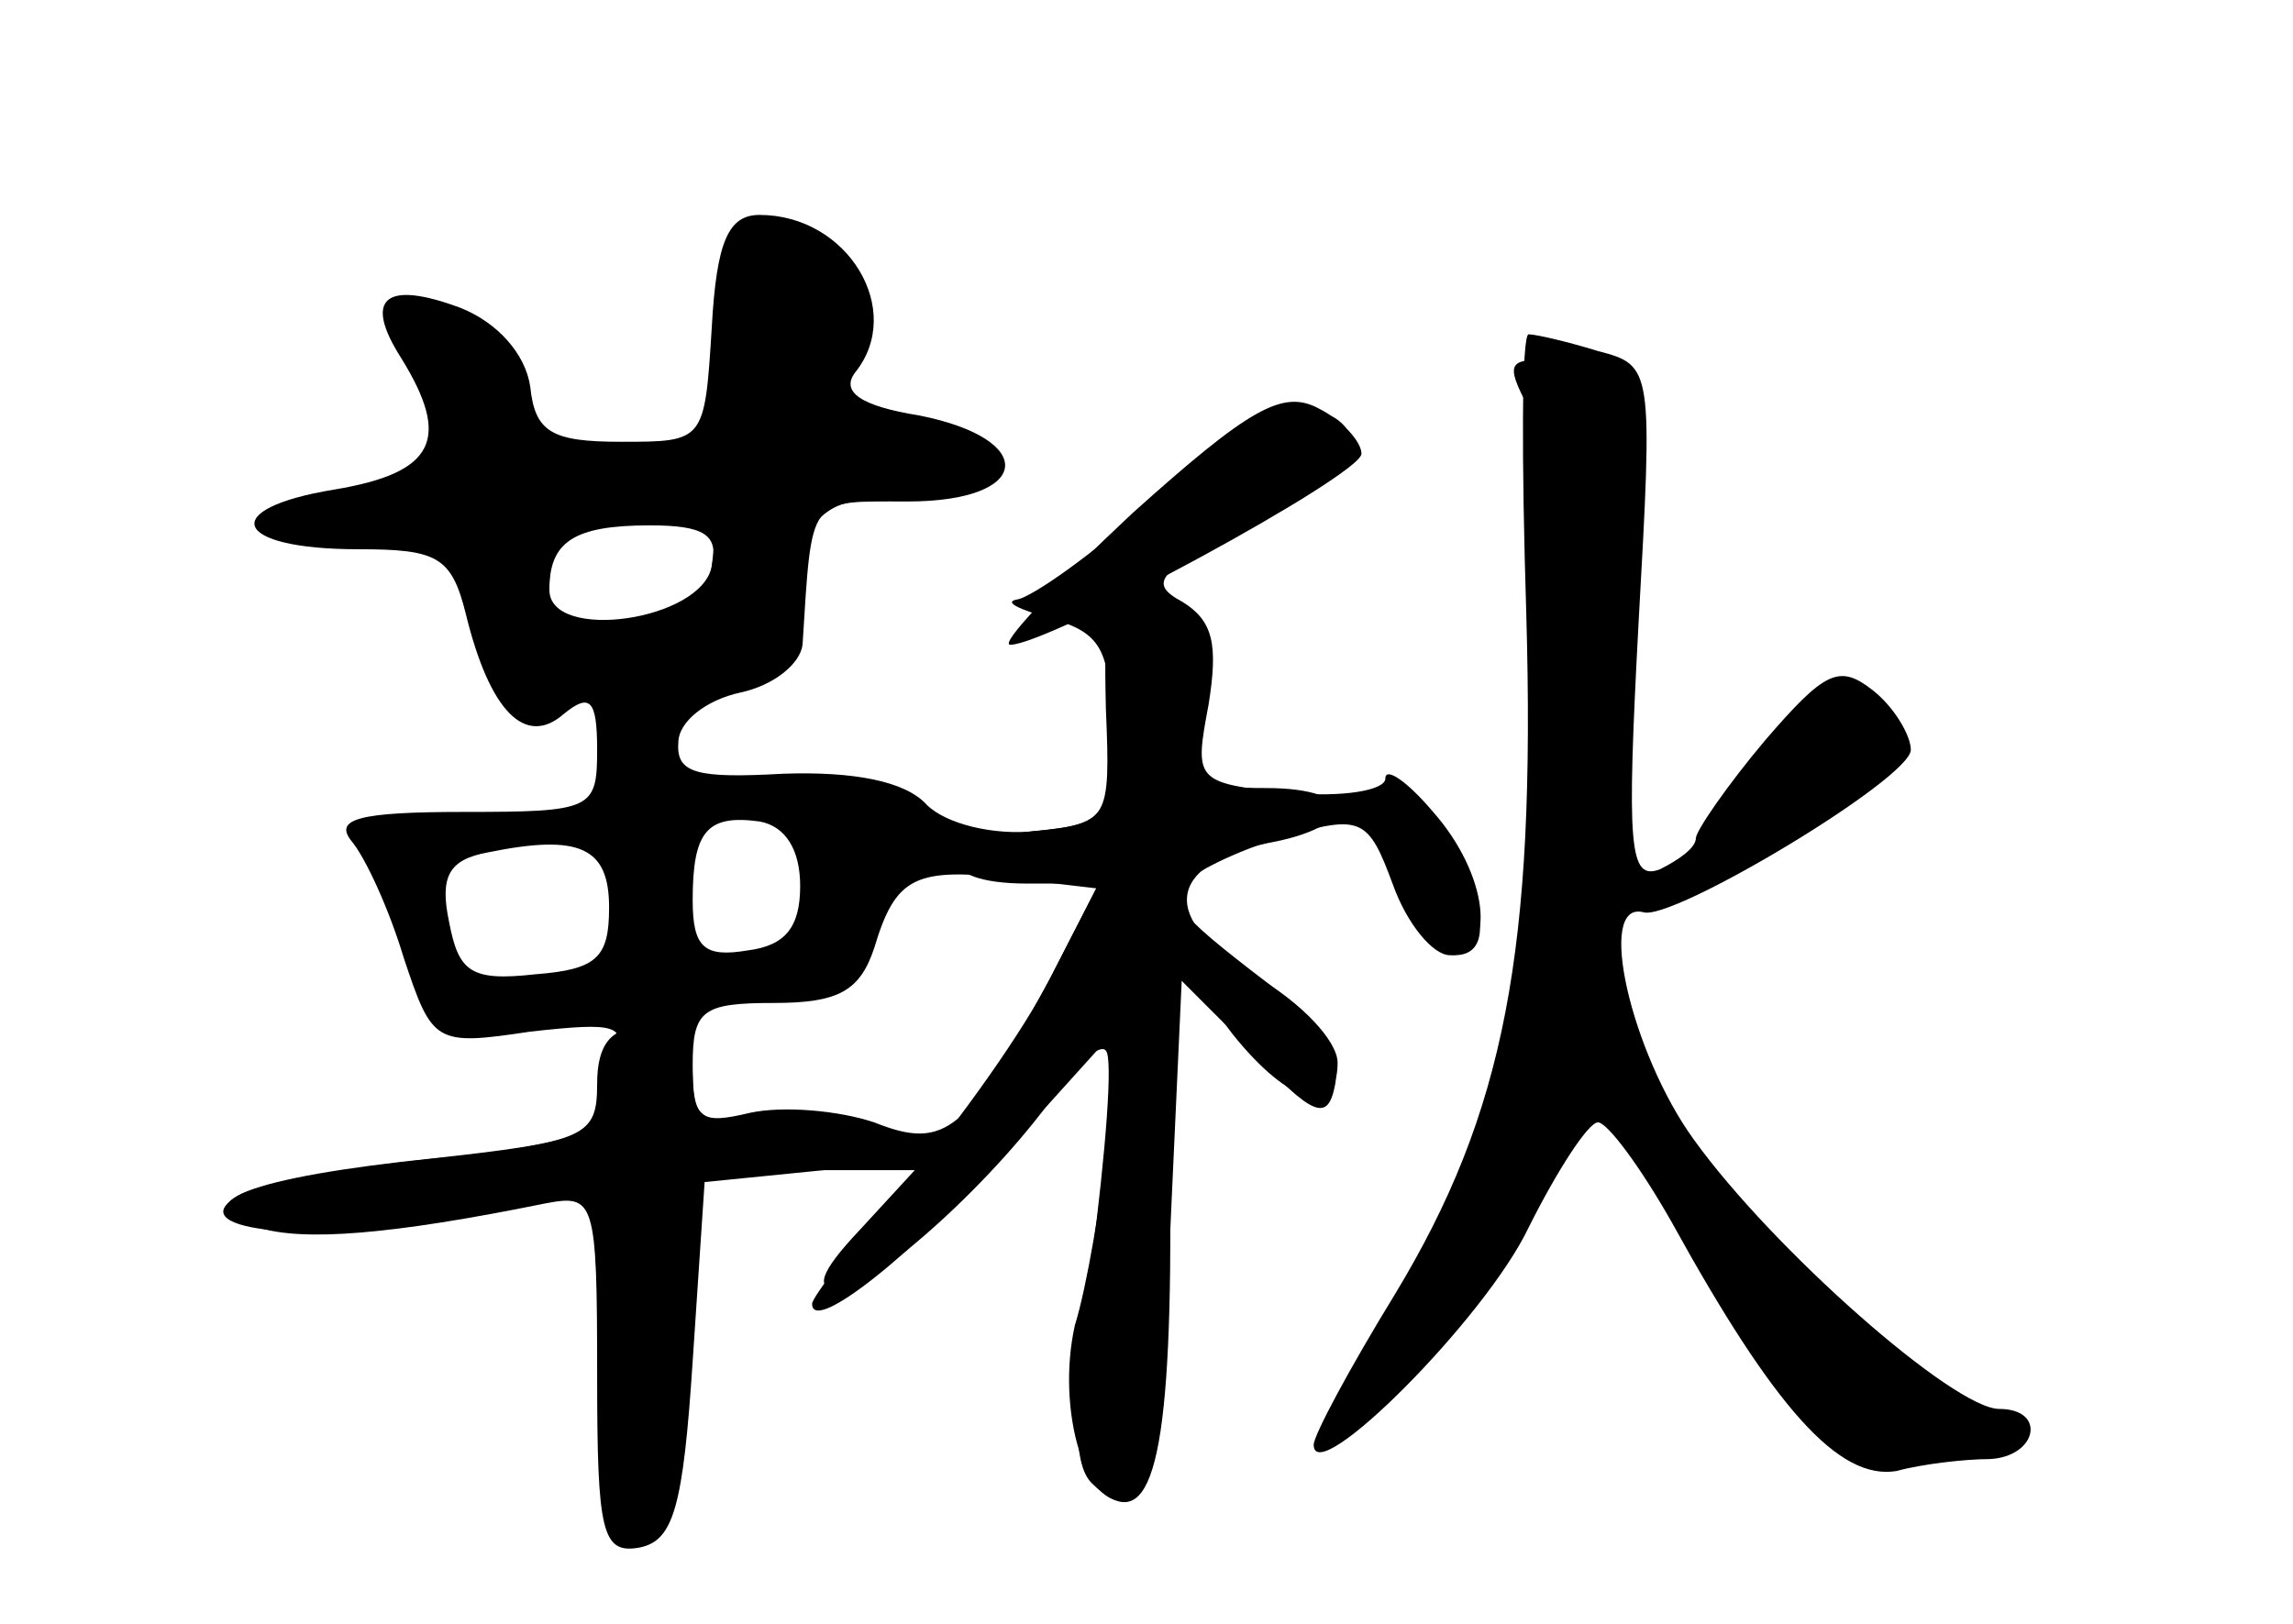 <?xml version="1.0" standalone="no"?>
<!DOCTYPE svg PUBLIC "-//W3C//DTD SVG 20010904//EN"
 "http://www.w3.org/TR/2001/REC-SVG-20010904/DTD/svg10.dtd">
<svg version="1.0" xmlns="http://www.w3.org/2000/svg"
 width="96pt" height="68pt" viewBox="0 0 96 68"
 preserveAspectRatio="xMidYMid meet">
<g transform="translate(0,68) scale(0.1,-0.1)" fill="#000000" stroke="none">
<g id="part-0" class="char-part">
  <path d="M298 543 c-3 -48 -3 -48 -38 -48 -29 0 -36 4 -38 23 -2 14 -14 27
-29 33 -32 12 -41 4 -25 -21 21 -34 14 -48 -28 -55 -49 -8 -43 -25 10 -25 33
0 39 -3 45 -27 10 -41 25 -56 41 -42 11 9 14 6 14 -15 0 -25 -2 -26 -56 -26
-44 0 -54 -3 -47 -12 6 -7 16 -29 22 -49 12 -36 13 -37 53 -31 36 4 41 3 35
-12 -4 -10 -7 -21 -7 -26 0 -5 -30 -12 -67 -15 -38 -4 -74 -11 -82 -15 -28
-15 27 -21 86 -11 31 6 58 11 59 11 2 0 4 -33 6 -72 2 -57 6 -73 18 -73 12 0
16 17 18 78 l3 77 46 0 46 0 -23 -25 c-17 -18 -19 -25 -9 -25 15 0 67 47 93
85 8 11 17 18 19 15 3 -3 0 -42 -6 -88 -8 -60 -8 -85 0 -93 24 -24 33 4 33
108 l0 107 33 -33 c27 -29 33 -31 36 -15 2 10 -7 26 -20 36 -46 35 -51 40 -42
49 5 5 24 14 42 19 31 9 34 7 44 -20 6 -17 17 -30 24 -30 20 0 16 34 -7 60
-11 13 -20 19 -20 14 0 -5 -18 -8 -40 -6 -40 4 -40 5 -34 37 4 25 2 35 -11 43
-15 8 -10 13 29 32 26 12 45 27 43 34 -8 24 -39 16 -84 -23 -25 -23 -51 -41
-57 -42 -6 -1 0 -4 14 -8 21 -6 25 -13 25 -46 0 -37 -2 -40 -31 -43 -18 -2
-38 3 -46 11 -9 10 -31 14 -60 13 -36 -2 -45 0 -44 13 0 9 12 18 26 21 14 3
25 12 26 20 4 63 2 60 44 60 52 0 55 26 5 36 -25 4 -33 10 -27 18 21 26 -3 66
-40 66 -13 0 -18 -11 -20 -47z m0 -100 c-4 -23 -68 -32 -68 -10 0 20 10 27 42
27 23 0 29 -4 26 -17z m37 -134 c0 -17 -6 -25 -22 -27 -18 -3 -23 1 -23 21 0
29 6 36 28 33 11 -2 17 -12 17 -27z m-80 -9 c0 -21 -5 -26 -31 -28 -27 -3 -32
1 -36 22 -4 19 0 26 16 29 39 8 51 2 51 -23z m185 -29 c-35 -65 -44 -73 -74
-61 -15 5 -38 7 -52 4 -21 -5 -24 -3 -24 20 0 23 4 26 34 26 27 0 36 5 42 23
9 30 17 34 59 29 l34 -4 -19 -37z"/>
  <path d="M639 423 c4 -141 -9 -209 -55 -285 -19 -31 -34 -59 -34 -63 0 -19 72
53 90 91 12 24 25 44 29 44 4 0 18 -19 31 -42 43 -78 70 -108 94 -104 11 3 29
5 39 5 20 1 24 21 4 21 -19 0 -95 67 -128 113 -26 36 -41 100 -21 95 12 -4
112 56 112 68 0 6 -7 18 -16 25 -14 11 -20 8 -45 -21 -16 -19 -29 -38 -29 -41
0 -4 -7 -9 -15 -13 -13 -5 -14 9 -9 103 6 107 6 108 -17 114 -13 4 -26 7 -29
7 -3 0 -3 -53 -1 -117z"/>
</g>
<g id="part-1" class="char-part">
  <path d="M310 541 c0 -44 -1 -46 -47 -56 -30 -6 -33 -4 -47 29 -11 26 -21 36
-37 36 -21 0 -21 -1 -4 -26 23 -36 13 -54 -32 -54 -28 0 -34 -3 -23 -10 8 -5
30 -10 48 -10 26 0 32 -4 32 -22 0 -42 10 -46 73 -35 44 8 57 14 57 28 0 30
12 49 30 49 25 0 50 10 50 21 0 5 -14 9 -30 9 -29 0 -31 2 -28 38 3 32 0 37
-19 40 -21 3 -23 -1 -23 -37z m-12 -98 c-2 -23 -8 -29 -35 -31 -29 -3 -33 0
-33 22 0 26 11 34 48 35 20 1 23 -3 20 -26z"/>
</g>
<g id="part-2" class="char-part">
  <path d="M250 226 c0 -22 -5 -24 -68 -31 -78 -8 -106 -19 -74 -29 19 -6 56 -3
120 10 21 4 22 2 22 -72 0 -66 2 -75 18 -72 14 3 18 17 22 78 l5 75 50 5 c47
5 48 6 24 16 -14 7 -37 10 -52 7 -22 -4 -27 -2 -27 16 0 14 -6 21 -20 21 -14
0 -20 -7 -20 -24z"/>
</g>
<g id="part-3" class="char-part">
  <path d="M474 465 c-32 -30 -56 -55 -51 -55 16 0 147 71 147 80 0 5 -8 14 -18
19 -15 8 -29 0 -78 -44z"/>
</g>
<g id="part-4" class="char-part">
  <path d="M463 383 c2 -47 1 -48 -30 -51 -41 -4 -43 -22 -3 -22 l30 0 -20 -39
c-11 -22 -38 -60 -60 -86 -22 -25 -40 -48 -40 -51 0 -13 43 21 84 67 l46 51
-6 -48 c-3 -27 -9 -63 -14 -79 -8 -36 5 -78 22 -73 9 3 15 39 18 114 l5 109
21 -28 c24 -30 44 -35 44 -12 0 9 -15 25 -34 36 -41 24 -38 47 5 56 38 7 37
23 -1 23 -29 0 -31 2 -28 38 3 31 0 37 -19 40 -20 3 -21 -1 -20 -45z"/>
</g>
<g id="part-5" class="char-part">
  <path d="M638 513 c5 -10 8 -51 8 -91 -1 -40 2 -76 6 -78 4 -3 8 -11 8 -17 0
-7 -4 -6 -10 3 -9 13 -10 13 -10 0 0 -9 6 -22 13 -29 10 -11 9 -12 -2 -6 -9 5
-12 3 -9 -6 3 -8 11 -13 17 -11 7 1 10 -2 6 -8 -3 -6 -11 -7 -17 -4 -8 5 -9 1
-5 -11 5 -11 0 -31 -12 -51 -11 -19 -16 -34 -10 -34 6 0 7 -5 4 -10 -4 -6 -11
-7 -17 -4 -7 4 -8 2 -4 -4 4 -7 11 -12 16 -12 9 0 36 70 31 84 -6 24 32 -22
71 -84 41 -67 45 -70 83 -70 36 0 38 1 20 14 -11 7 -24 13 -28 12 -5 0 -13 7
-18 17 -6 9 -15 14 -21 11 -6 -4 -8 -3 -5 3 3 5 -9 25 -28 43 -19 18 -31 38
-28 43 3 6 1 7 -5 3 -7 -4 -12 -1 -12 8 0 9 -5 16 -10 16 -7 0 -7 6 -2 18 5 9
9 65 8 124 0 58 3 104 7 101 5 -3 7 5 5 18 -2 18 -10 25 -31 27 -25 3 -27 1
-19 -15z m19 -95 c-3 -8 -6 -5 -6 6 -1 11 2 17 5 13 3 -3 4 -12 1 -19z"/>
  <path d="M741 360 c-5 -16 -15 -30 -20 -30 -6 0 -11 -4 -11 -10 0 -10 71 28
82 44 7 11 -9 26 -29 26 -6 0 -16 -13 -22 -30z"/>
  <path d="M580 334 c0 -3 7 -12 15 -21 8 -8 13 -19 10 -24 -4 -5 -1 -9 4 -9 14
0 14 16 1 41 -10 17 -30 27 -30 13z"/>
  <path d="M577 114 c-10 -13 -14 -24 -9 -24 14 0 44 37 35 43 -4 3 -16 -6 -26
-19z"/>
</g>
</g>
</svg>